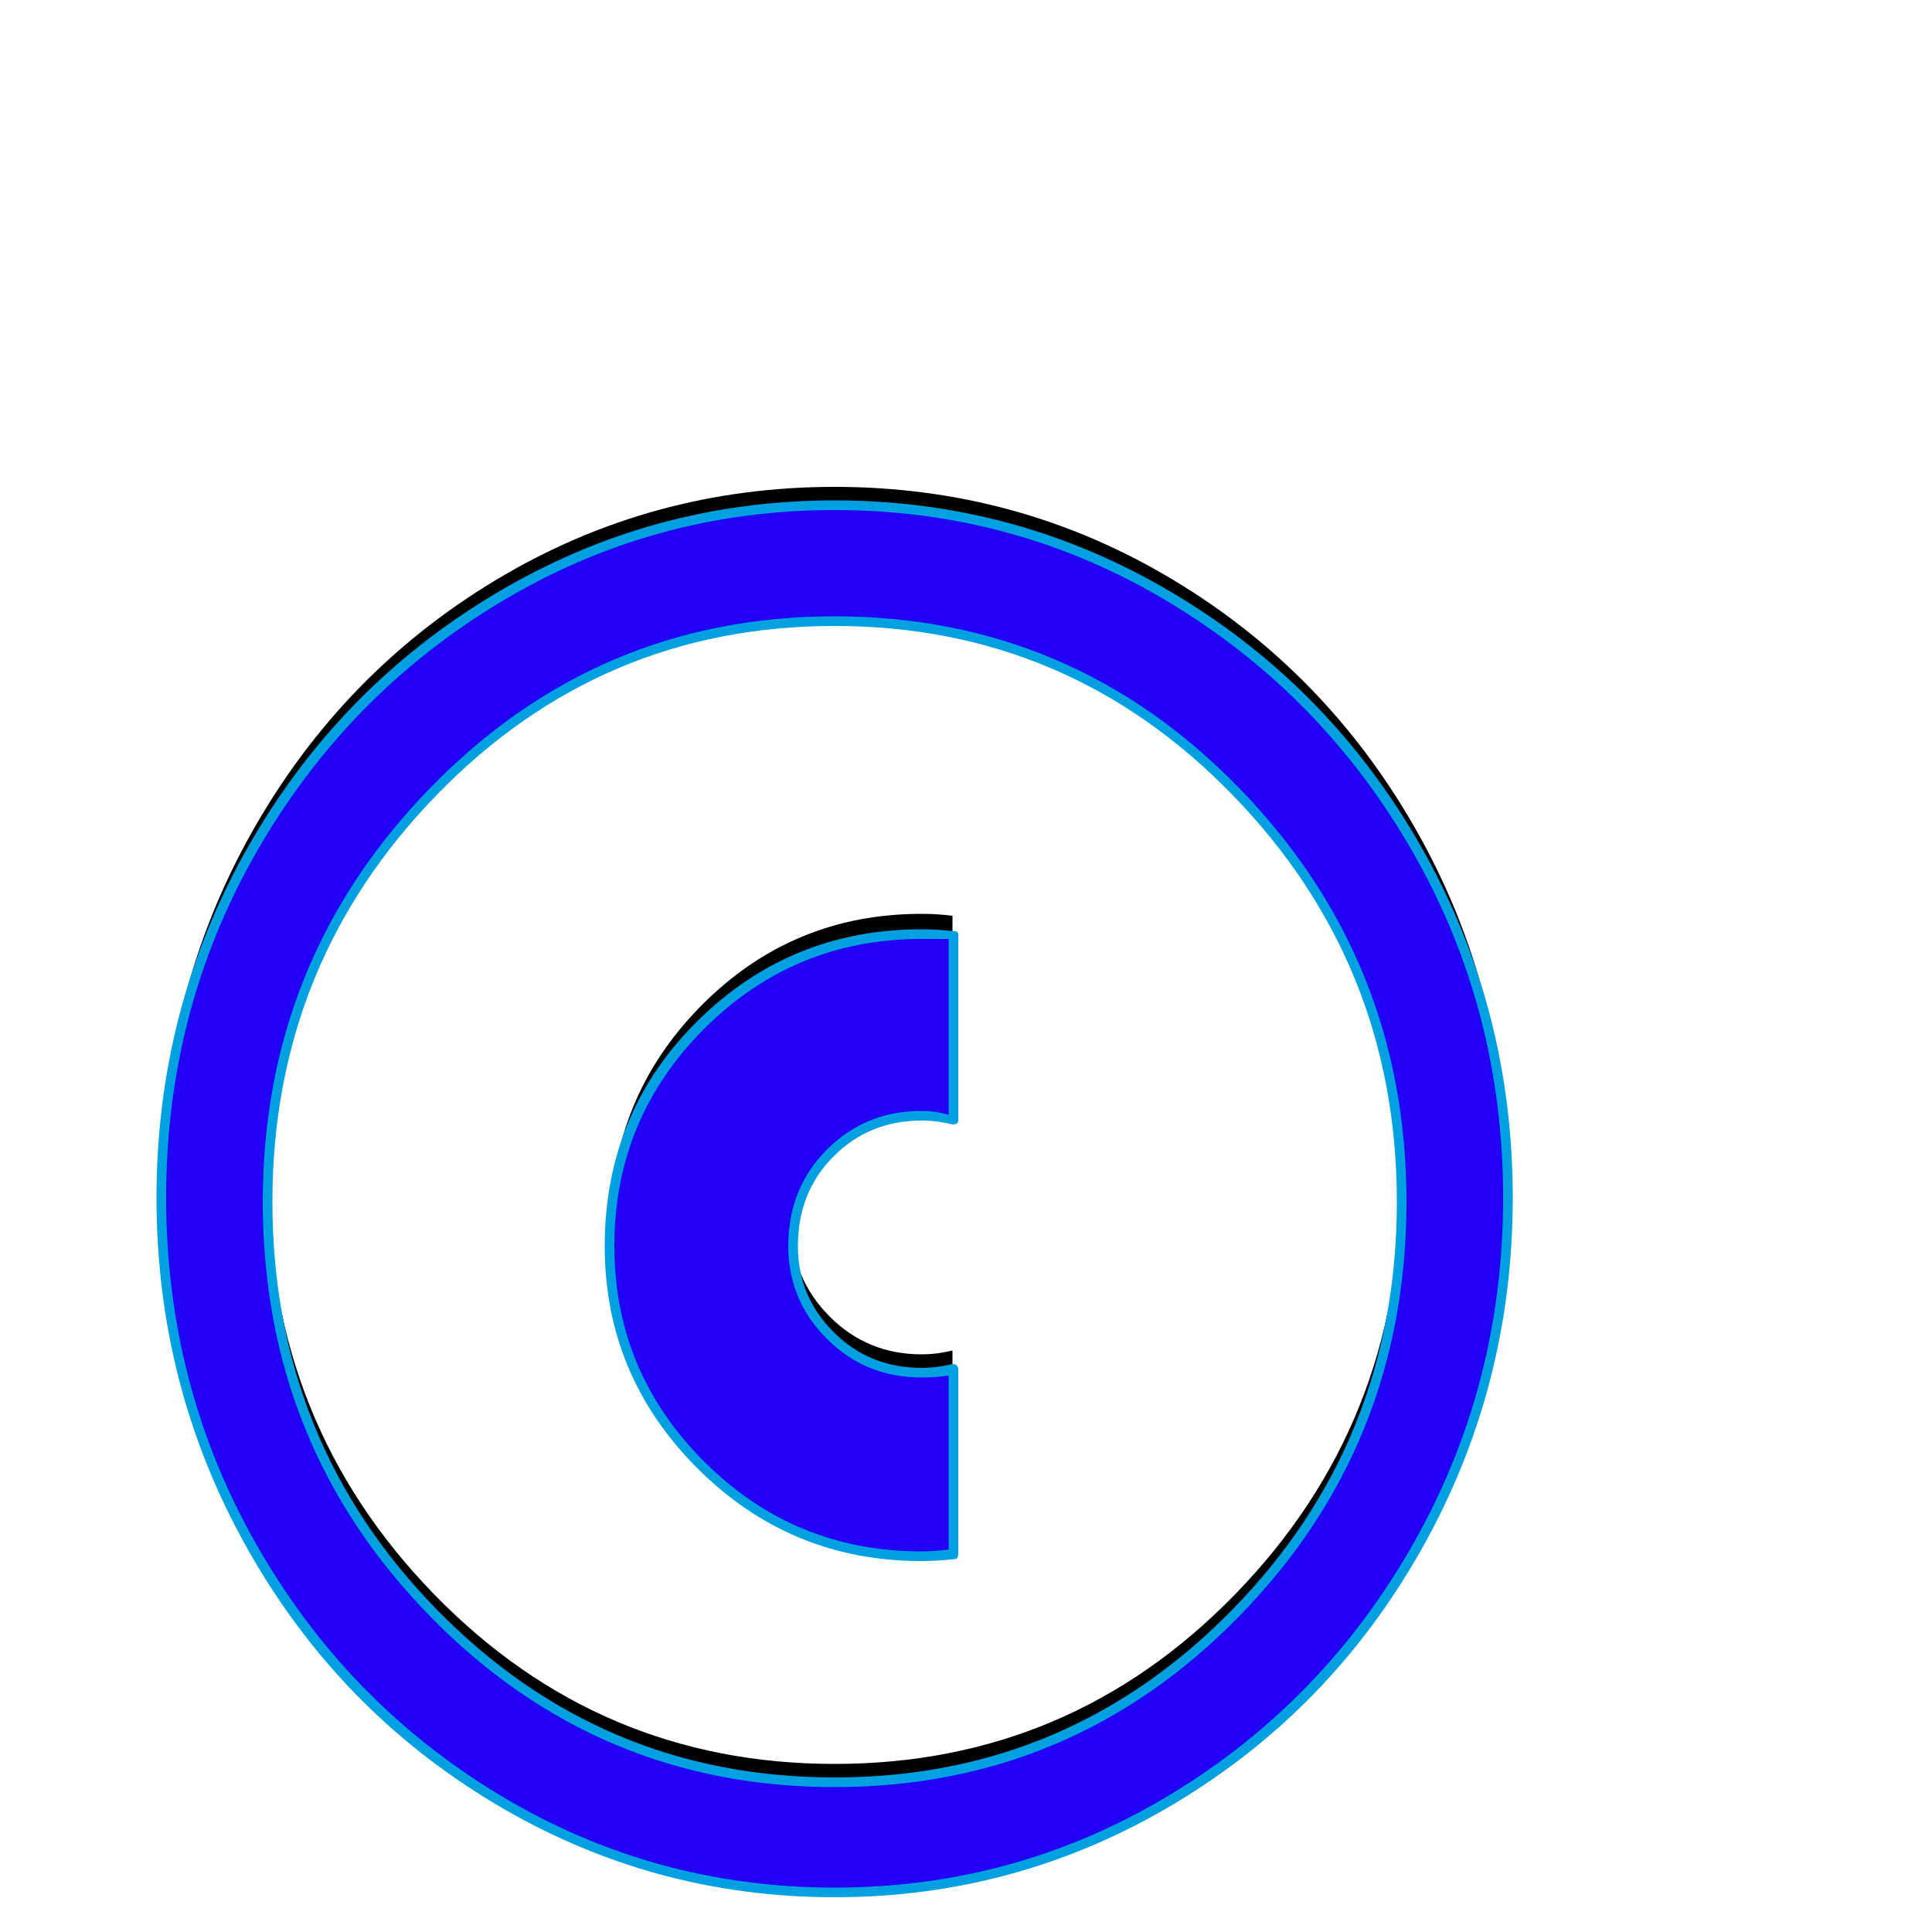 <svg xmlns="http://www.w3.org/2000/svg" viewBox="0 -1000 1000 1000">
	<path fill="#000000" d="M493 -206Q485 -205 477 -205Q410 -205 363 -252Q316 -299 316 -365Q316 -432 363 -479.5Q410 -527 477 -527Q485 -527 493 -526V-430Q485 -432 477 -432Q449 -432 429.5 -413Q410 -394 410 -365Q410 -338 429.5 -318.5Q449 -299 477 -299Q485 -299 493 -301ZM780 -390Q780 -292 733.5 -209.5Q687 -127 607 -79Q527 -31 432 -31Q337 -31 257 -79Q177 -127 130.5 -209.5Q84 -292 84 -390Q84 -487 130.5 -569.5Q177 -652 257 -700Q337 -748 432 -748Q527 -748 607 -700Q687 -652 733.5 -569.5Q780 -487 780 -390ZM725 -388Q725 -512 639.5 -600Q554 -688 432 -688Q310 -688 224.5 -600Q139 -512 139 -388Q139 -263 224.5 -175Q310 -87 432 -87Q554 -87 639.5 -175Q725 -263 725 -388Z"/>
	<path fill="#2200f5" d="M493 -196Q485 -195 477 -195Q410 -195 363 -242Q316 -289 316 -355Q316 -422 363 -469.5Q410 -517 477 -517Q485 -517 493 -516V-420Q485 -422 477 -422Q449 -422 429.5 -403Q410 -384 410 -355Q410 -328 429.5 -308.5Q449 -289 477 -289Q485 -289 493 -291ZM780 -380Q780 -282 733.5 -199.5Q687 -117 607 -69Q527 -21 432 -21Q337 -21 257 -69Q177 -117 130.5 -199.5Q84 -282 84 -380Q84 -477 130.5 -559.5Q177 -642 257 -690Q337 -738 432 -738Q527 -738 607 -690Q687 -642 733.5 -559.5Q780 -477 780 -380ZM725 -378Q725 -502 639.5 -590Q554 -678 432 -678Q310 -678 224.5 -590Q139 -502 139 -378Q139 -253 224.5 -165Q310 -77 432 -77Q554 -77 639.5 -165Q725 -253 725 -378Z"/>
	<path fill="#00a0e1" d="M477 -514Q411 -514 364.5 -467.5Q318 -421 318 -355Q318 -290 364.5 -243.5Q411 -197 477 -197Q484 -197 491 -198V-288Q484 -287 477 -287Q448 -287 428 -307Q408 -327 408 -355Q408 -385 428 -405Q448 -425 477 -425Q484 -425 491 -423V-514Q484 -514 477 -514ZM477 -192Q409 -192 361 -240Q313 -288 313 -355Q313 -424 361 -471.5Q409 -519 477 -519Q485 -519 494 -518Q496 -518 496 -516V-420Q496 -418 493 -418Q485 -420 477 -420Q450 -420 431.5 -401.5Q413 -383 413 -355Q413 -329 431.5 -310.5Q450 -292 477 -292Q485 -292 493 -294Q496 -294 496 -291V-196Q496 -193 494 -193Q485 -192 477 -192ZM778 -380Q778 -477 731.5 -558.5Q685 -640 605.5 -688Q526 -736 432 -736Q338 -736 258.5 -688Q179 -640 132.5 -558.5Q86 -477 86 -380Q86 -283 132.5 -201Q179 -119 258.5 -71Q338 -23 432 -23Q526 -23 605.5 -71Q685 -119 731.5 -201Q778 -283 778 -380ZM783 -380Q783 -282 736 -198.5Q689 -115 608 -66.5Q527 -18 432 -18Q337 -18 256 -66.5Q175 -115 128 -198.5Q81 -282 81 -380Q81 -478 128 -561Q175 -644 256 -692.5Q337 -741 432 -741Q527 -741 608 -692.5Q689 -644 736 -561Q783 -478 783 -380ZM723 -378Q723 -501 638 -588.5Q553 -676 432 -676Q311 -676 226 -588.5Q141 -501 141 -378Q141 -254 226 -167Q311 -80 432 -80Q553 -80 638 -167Q723 -254 723 -378ZM728 -378Q728 -252 641.5 -163.5Q555 -75 432 -75Q309 -75 222.5 -163.5Q136 -252 136 -378Q136 -503 222.5 -592Q309 -681 432 -681Q555 -681 641.5 -592Q728 -503 728 -378Z"/>
</svg>